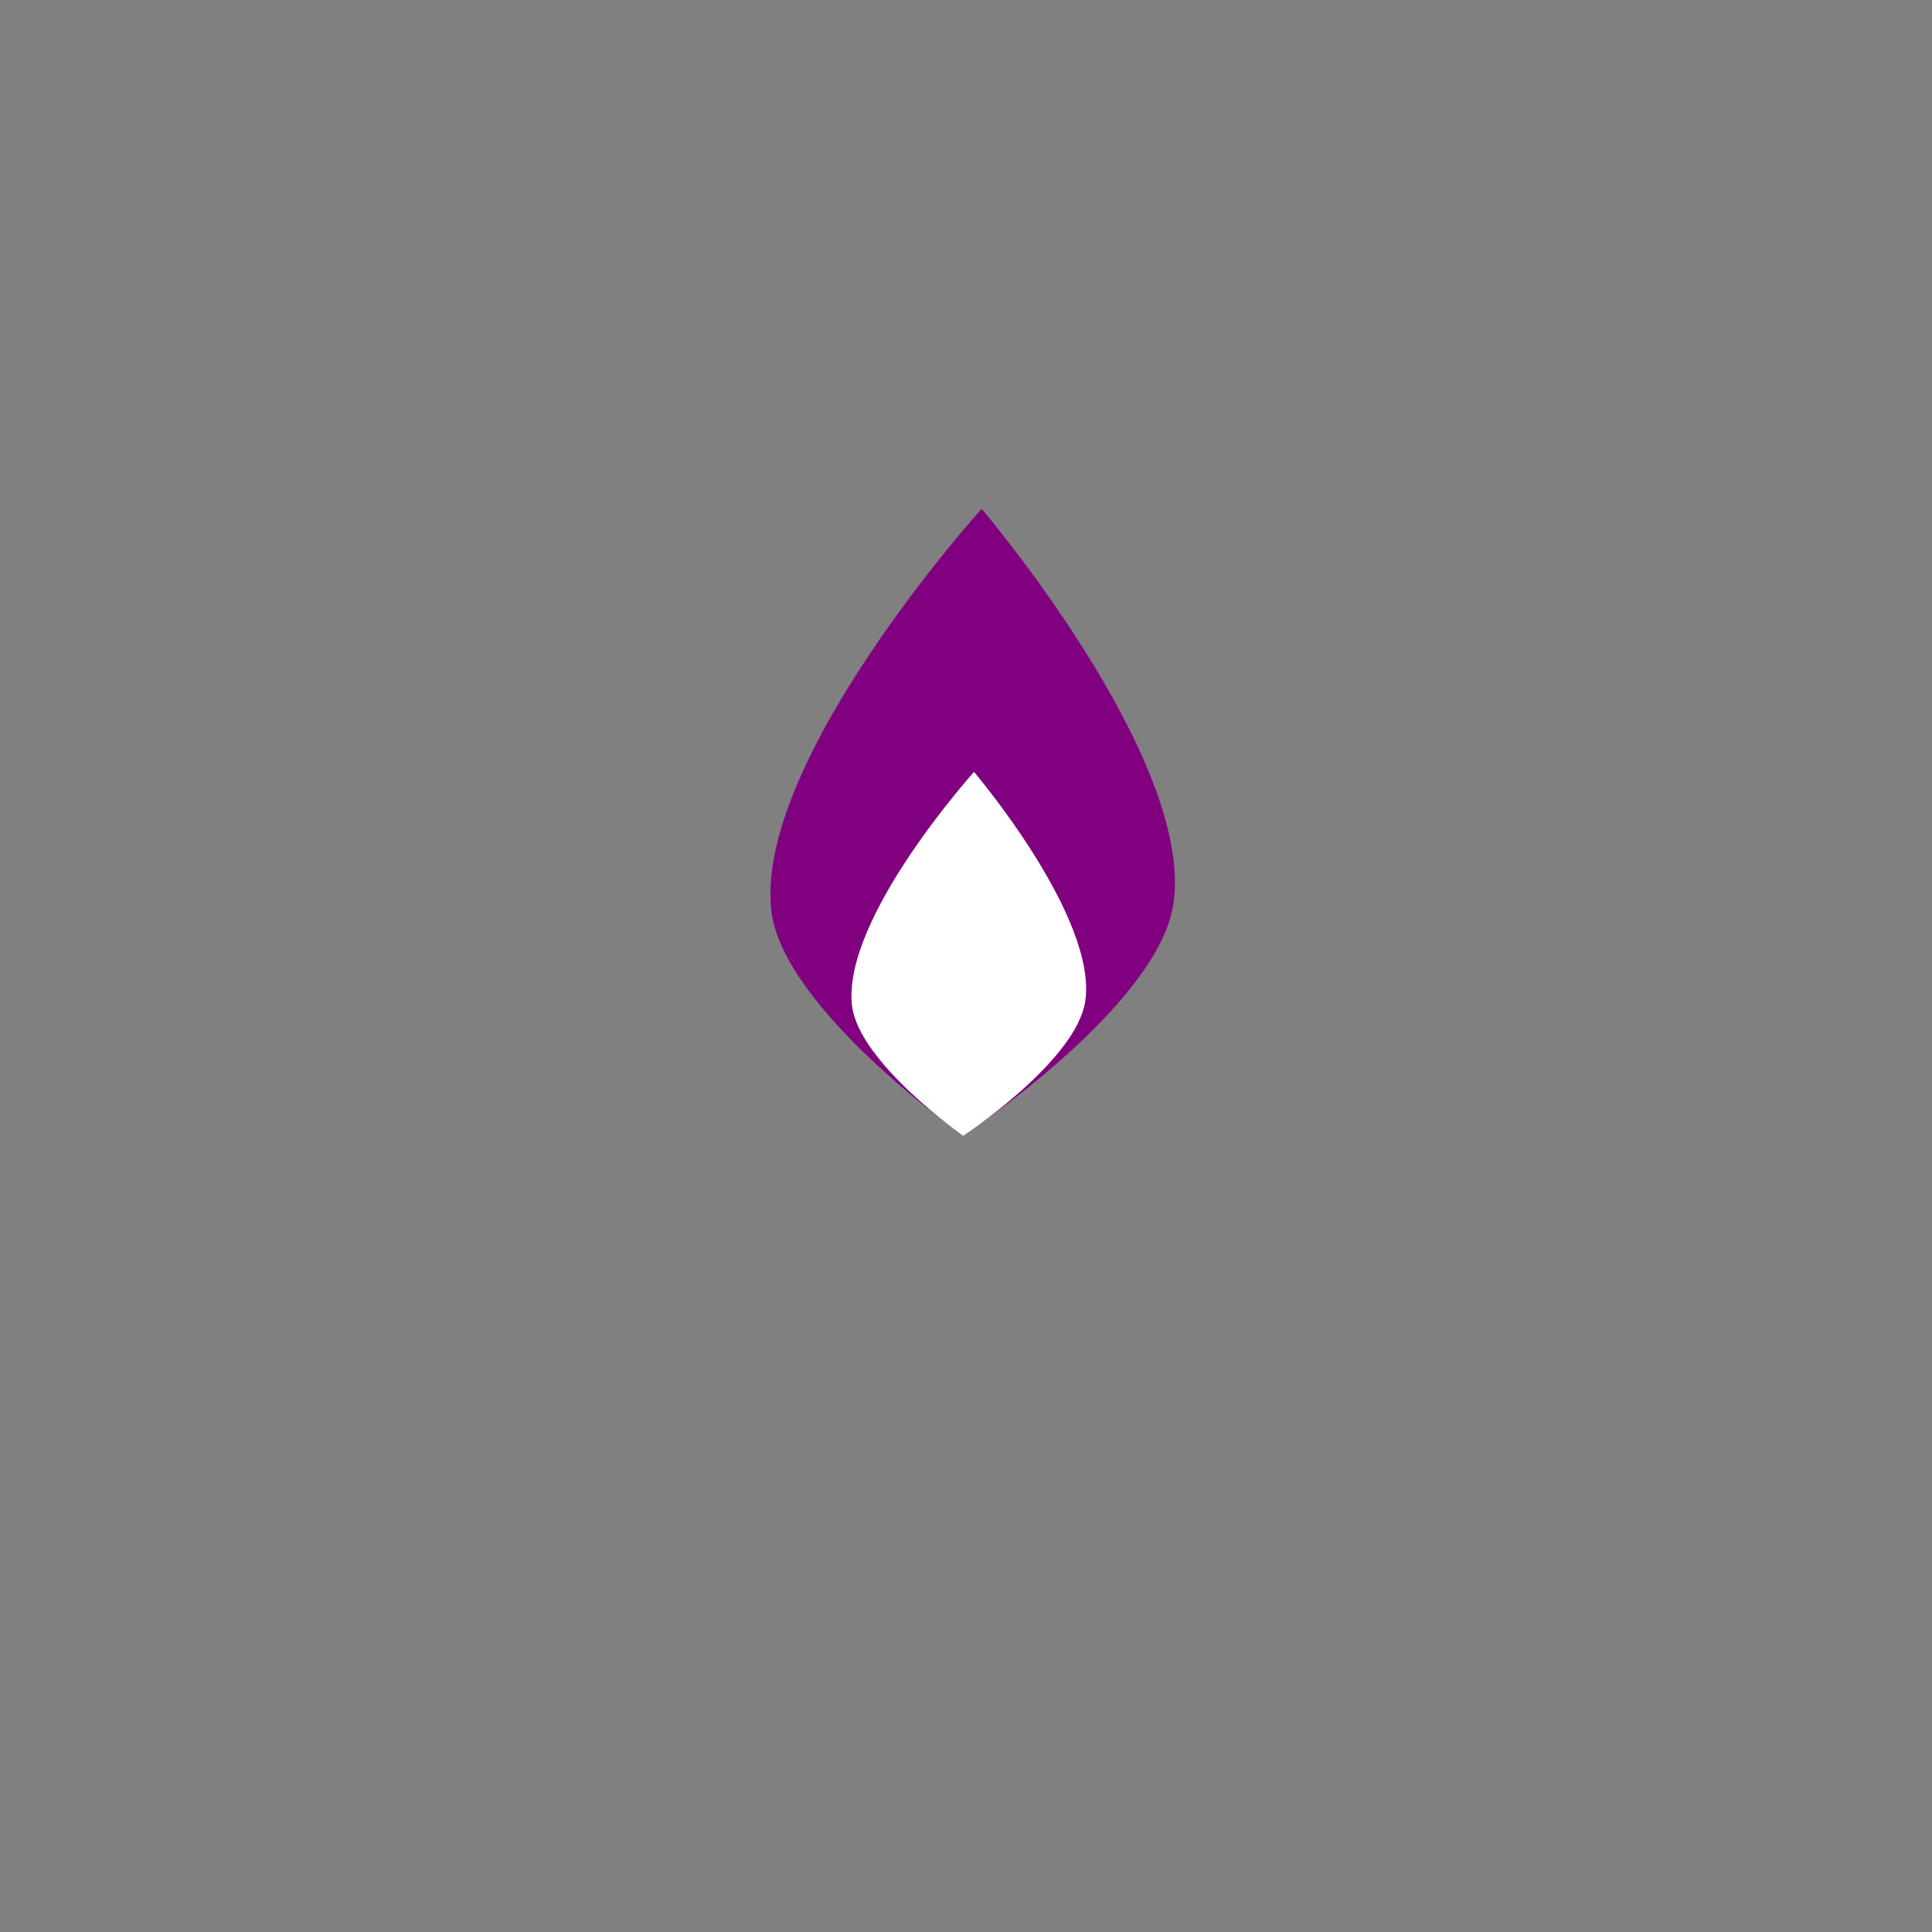 <?xml version="1.0" encoding="UTF-8" standalone="no"?>
<!-- Created with Inkscape (http://www.inkscape.org/) -->

<svg
   xmlns:dc="http://purl.org/dc/elements/1.1/"
   xmlns:cc="http://creativecommons.org/ns#"
   xmlns:rdf="http://www.w3.org/1999/02/22-rdf-syntax-ns#"
   xmlns:svg="http://www.w3.org/2000/svg"
   xmlns="http://www.w3.org/2000/svg"
   xmlns:sodipodi="http://sodipodi.sourceforge.net/DTD/sodipodi-0.dtd"
   xmlns:inkscape="http://www.inkscape.org/namespaces/inkscape"
   width="25"
   height="25"
   viewBox="0 0 6.615 6.615"
   version="1.1"
   id="svg3490"
   inkscape:version="0.92.3 (2405546, 2018-03-11)"
   sodipodi:docname="flame.svg"
   inkscape:export-filename="C:\Users\Narthan\Projects\vdna\assets\png\flame\flame3.png"
   inkscape:export-xdpi="96"
   inkscape:export-ydpi="96">
  <rect x="0" y="0" width="6.615" height="6.615" fill="#808080" stroke="none"/>
  <defs
     id="defs3484" />
  <sodipodi:namedview
     id="base"
     pagecolor="#ffffff"
     bordercolor="#666666"
     borderopacity="1.0"
     inkscape:pageopacity="0.0"
     inkscape:pageshadow="2"
     inkscape:zoom="19.427678"
     inkscape:cx="19.862895"
     inkscape:cy="9.4590006"
     inkscape:document-units="mm"
     inkscape:current-layer="layer1"
     showgrid="false"
     units="px"
     inkscape:window-width="1920"
     inkscape:window-height="1017"
     inkscape:window-x="-8"
     inkscape:window-y="-8"
     inkscape:window-maximized="1" />
  <g
     inkscape:label="Layer 1"
     inkscape:groupmode="layer"
     id="layer1"
     transform="translate(0,-290.385)">
    <path
       style="fill:#800080;stroke:none;stroke-width:0.245px;stroke-linecap:butt;stroke-linejoin:miter;stroke-opacity:1"
       d="m 3.361,292.127 c 0,0 -0.778,0.862 -0.72,1.376 0.038,0.335 0.657,0.77 0.657,0.77 0,0 0.669,-0.441 0.72,-0.795 0.071,-0.496 -0.657,-1.351 -0.657,-1.351 z"
       id="path19460"
       inkscape:connector-curvature="0"
       sodipodi:nodetypes="cscsc" />
    <path
       style="fill:#ffffff;stroke:none;stroke-width:0.142px;stroke-linecap:butt;stroke-linejoin:miter;stroke-opacity:1"
       d="m 3.335,293.028 c 0,0 -0.451,0.5 -0.418,0.799 0.022,0.195 0.381,0.447 0.381,0.447 0,0 0.388,-0.256 0.418,-0.462 0.041,-0.288 -0.381,-0.784 -0.381,-0.784 z"
       id="path19460-6"
       inkscape:connector-curvature="0"
       sodipodi:nodetypes="cscsc" />
  </g>
</svg>
